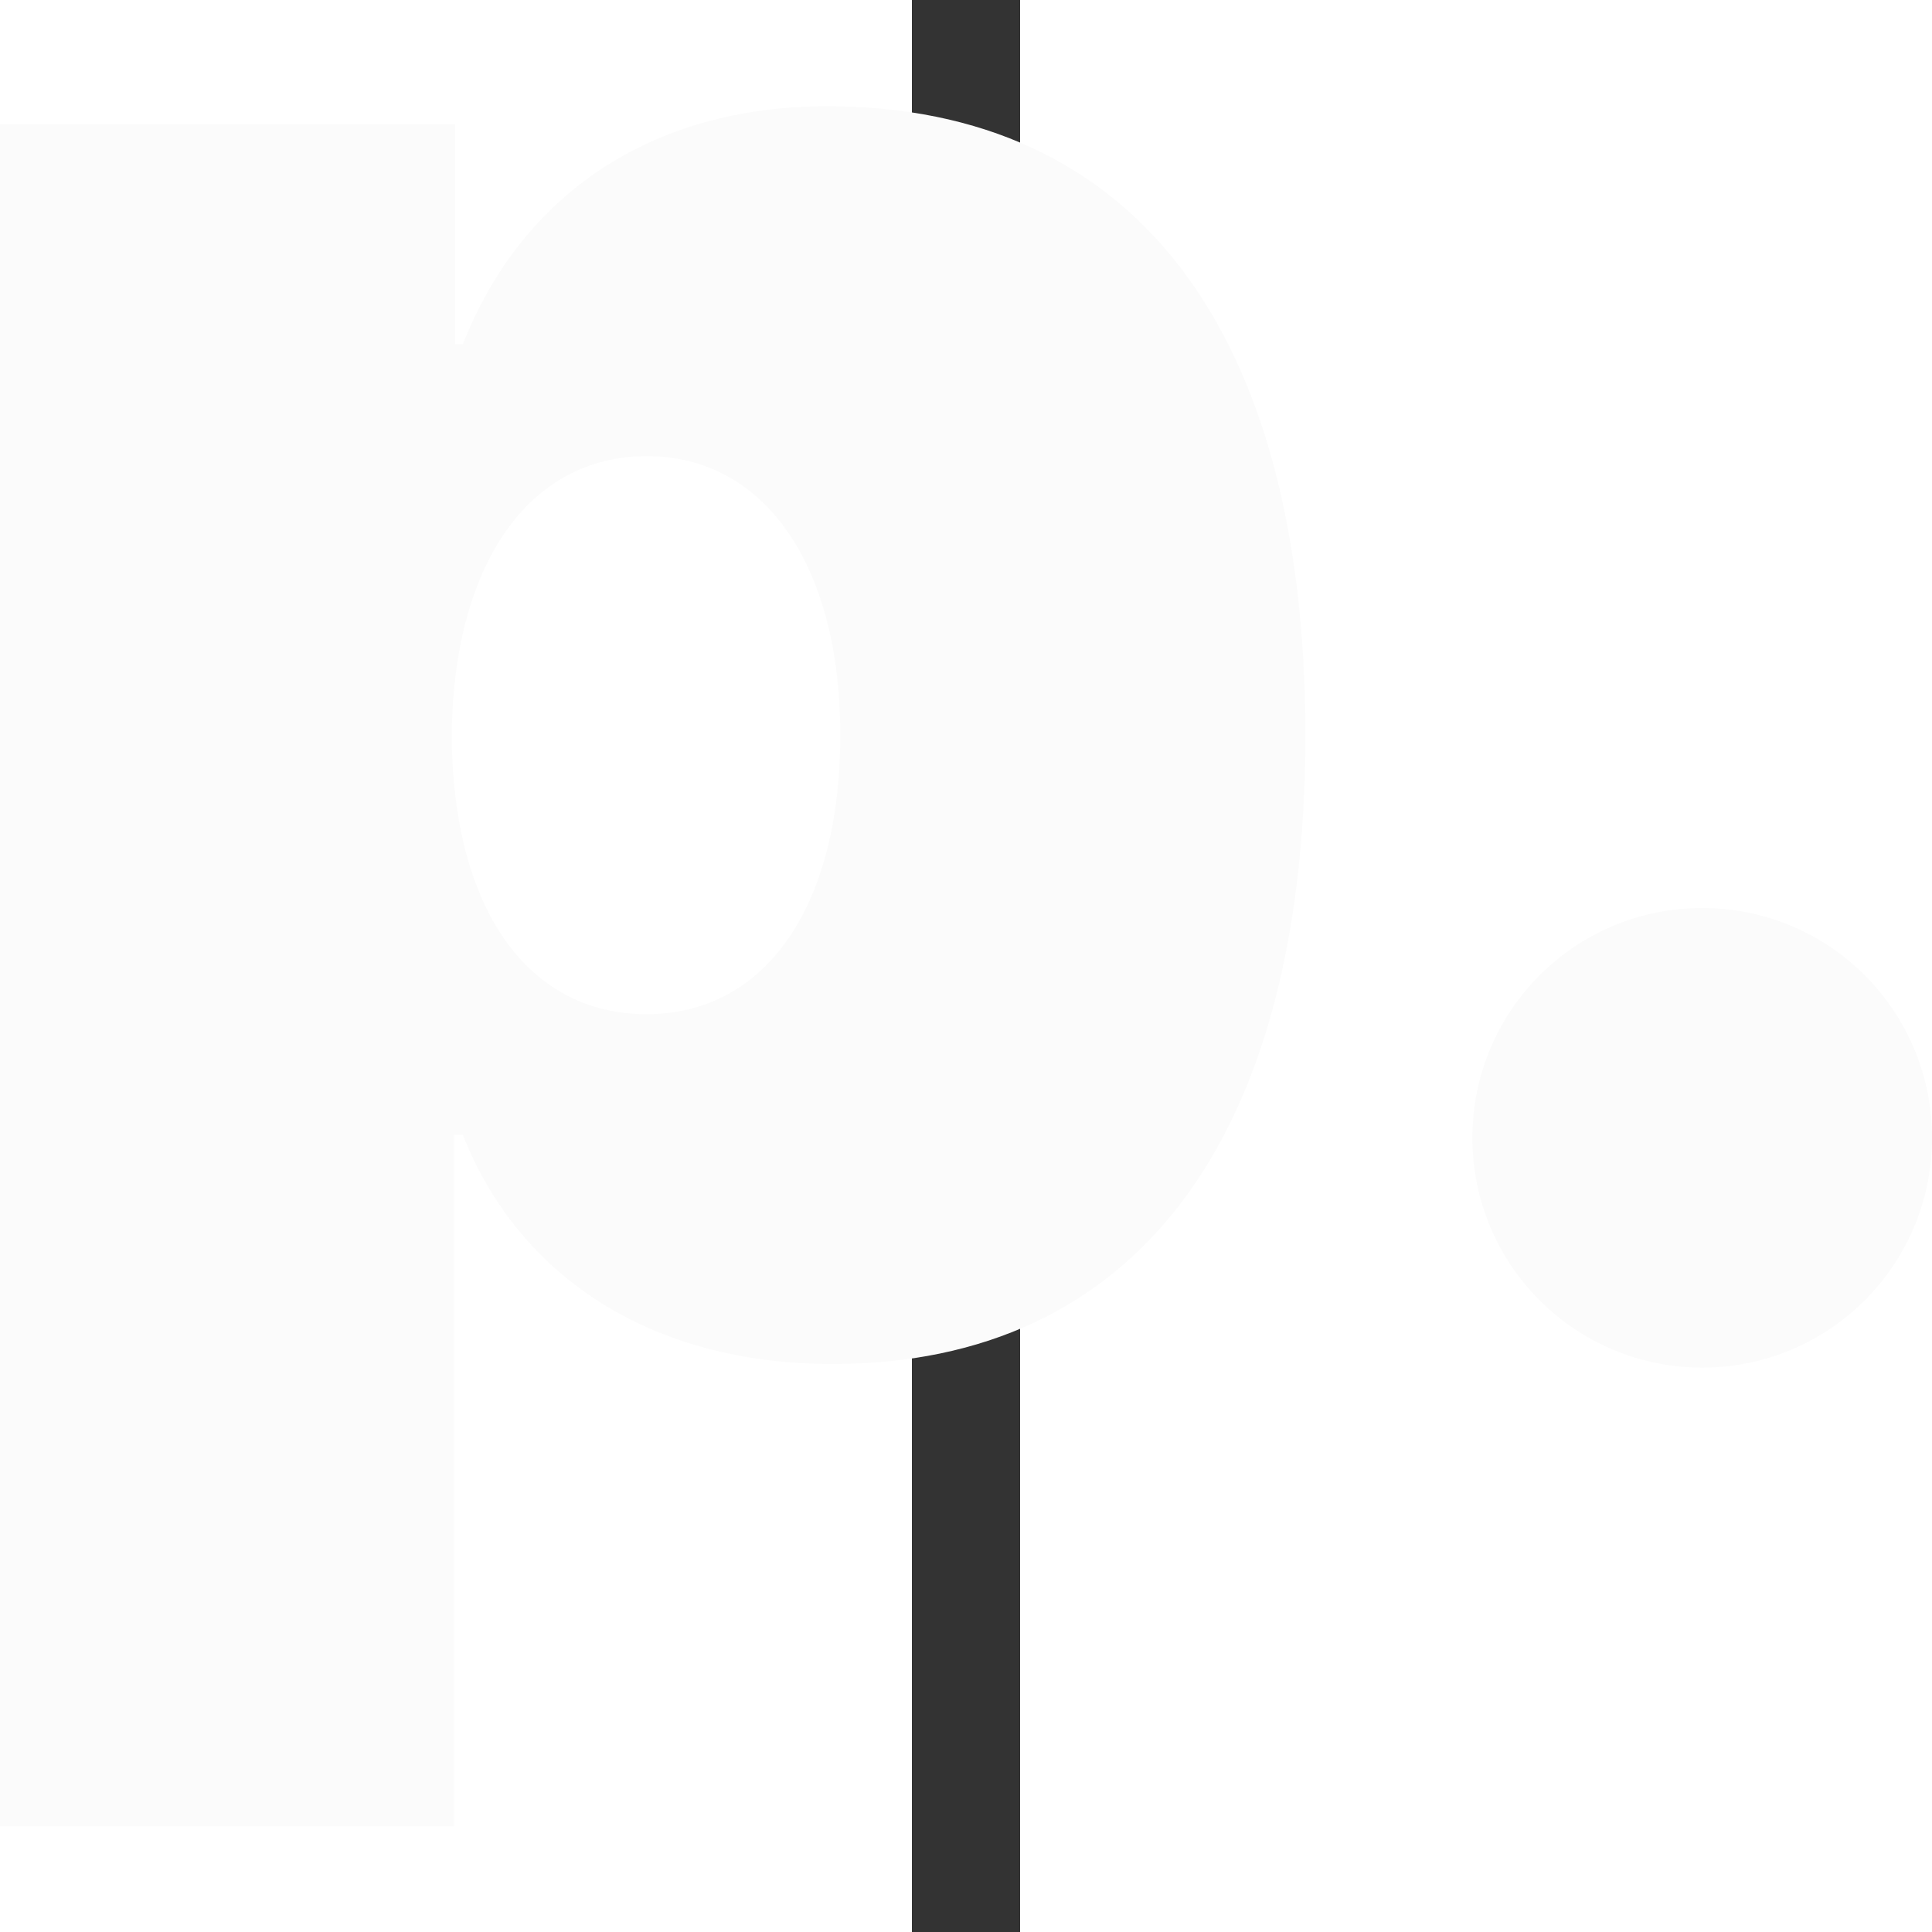 <?xml version="1.0" encoding="UTF-8" standalone="no"?>
<svg
   xmlns:dc="http://purl.org/dc/elements/1.1/"
   xmlns:cc="http://creativecommons.org/ns#"
   xmlns:rdf="http://www.w3.org/1999/02/22-rdf-syntax-ns#"
   xmlns:svg="http://www.w3.org/2000/svg"
   xmlns="http://www.w3.org/2000/svg"
   xmlns:sodipodi="http://sodipodi.sourceforge.net/DTD/sodipodi-0.dtd"
   xmlns:inkscape="http://www.inkscape.org/namespaces/inkscape"
   aria-hidden="true"
   focusable="false"
   role="img"
   viewBox="0 0 64 1142.857"
   height="64"
   version="1.1"
   id="svg4"
   sodipodi:docname="picocss-icon.svg"
   width="64"
   inkscape:version="0.92.4 (5da689c313, 2019-01-14)">
  <rect x="0" y="0" width="64" height="1142.857" fill="#333333" stroke="none"/>
  <defs
     id="defs8" />
  <sodipodi:namedview
     pagecolor="#ffffff"
     bordercolor="#666666"
     borderopacity="1"
     objecttolerance="10"
     gridtolerance="10"
     guidetolerance="10"
     inkscape:pageopacity="0"
     inkscape:pageshadow="2"
     inkscape:window-width="1425"
     inkscape:window-height="806"
     id="namedview6"
     showgrid="false"
     inkscape:zoom="9.78125"
     inkscape:cx="32"
     inkscape:cy="32"
     inkscape:window-x="70"
     inkscape:window-y="27"
     inkscape:window-maximized="0"
     inkscape:current-layer="svg4" />
  <path
     d="m 232.74,434.876 c 0,238.4 -100.209,371.999 -279.663,371.999 -106.734,0 -185.354,-51.091 -218.744,-135.573 h -5.236 V 1080.357 H -539.429 V 73.329 h 269.191 V 203.666 h 4.592 c 34.719,-88.408 111.366,-140.809 215.481,-140.809 182.052,0 282.905,132.955 282.905,372.019 z m -275.091,0 c 0,-100.209 -44.506,-165.056 -114.588,-165.056 -70.082,0 -114.588,64.846 -115.272,165.7 0.665,101.498 44.506,164.391 115.272,164.391 70.726,0 114.588,-64.182 114.588,-165.035 z M 331.559,673.055 c 0,-75.157 60.778,-135.935 135.935,-135.935 75.157,0 135.935,60.778 135.935,135.935 0,75.157 -60.778,135.935 -135.935,135.935 -75.157,0 -135.935,-60.778 -135.935,-135.935 z"
     id="path2"
     inkscape:connector-curvature="0"
     style="fill:#fbfbfb;stroke-width:2.014" />
</svg>
